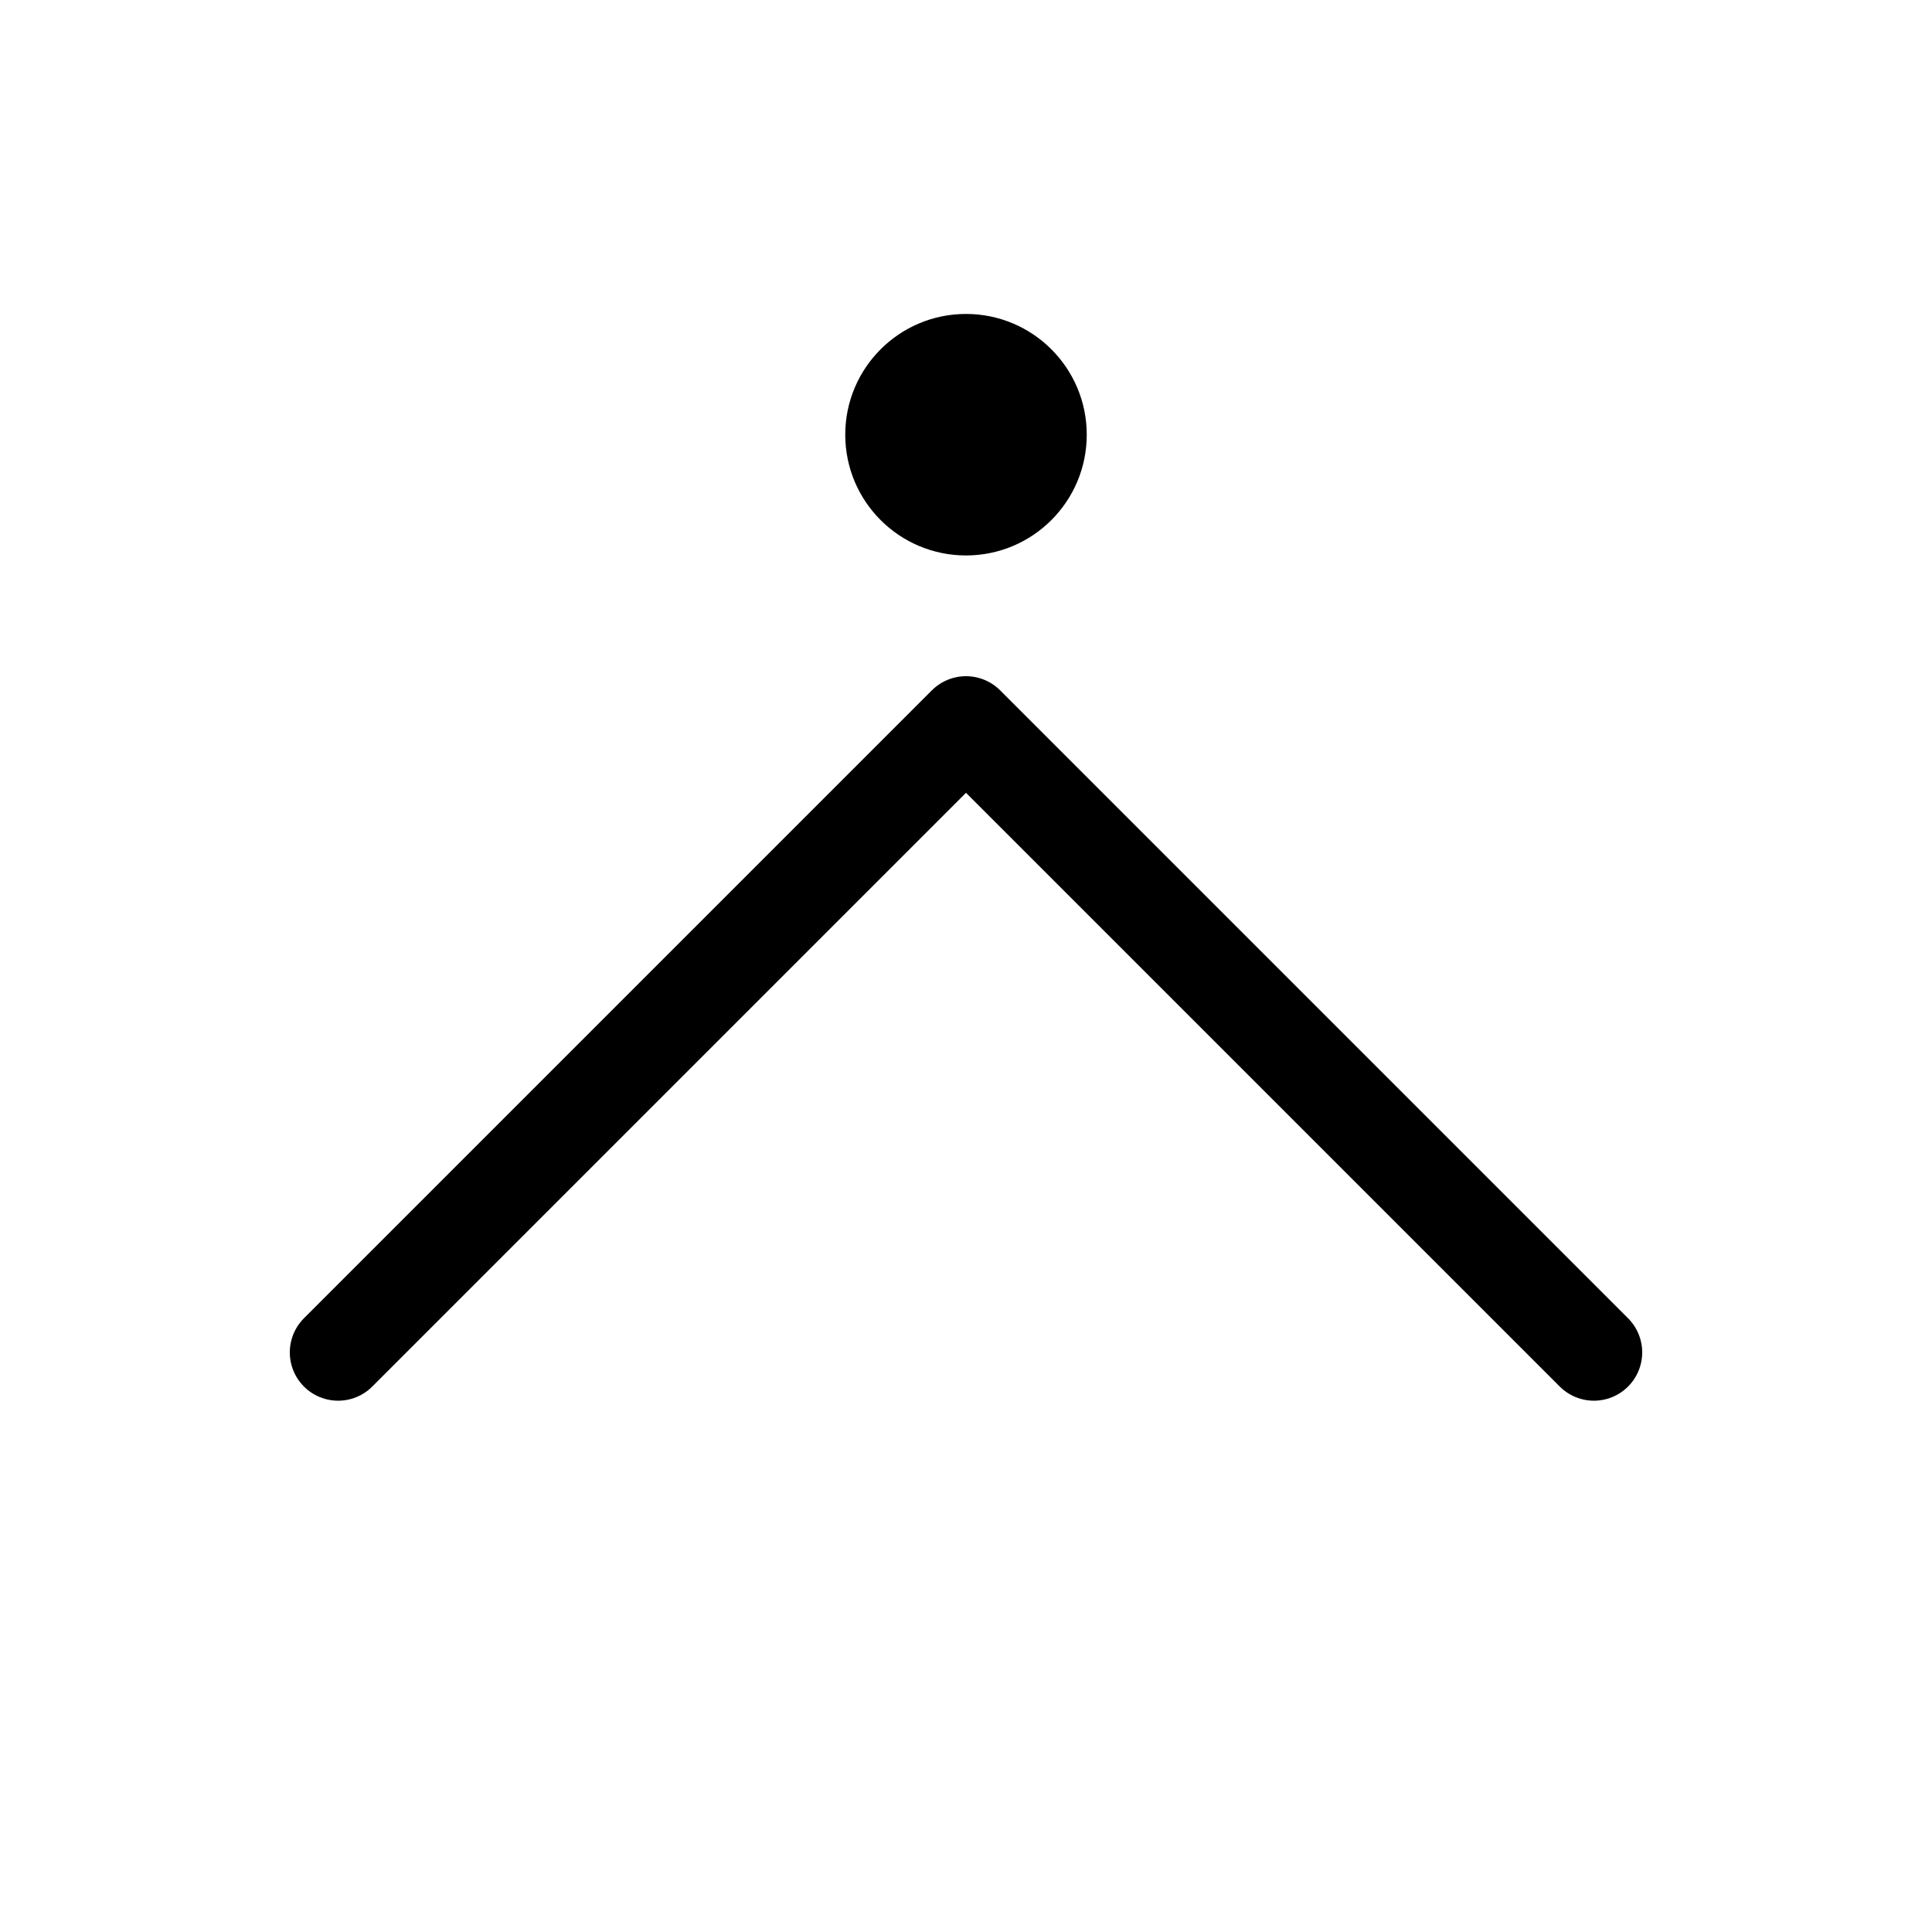 <?xml version="1.0" encoding="utf-8"?>
<svg version="1.1" width="200" height="200" viewBox="-100 -100 200 200" xmlns="http://www.w3.org/2000/svg">
  <polyline points="65,40 0,-25 -65,40 " fill="none" stroke="black" stroke-width="10" stroke-linecap="round" stroke-linejoin="round" />
  <circle cx="0" cy="-55" r="12.5" fill="black" stroke="none" />
</svg>